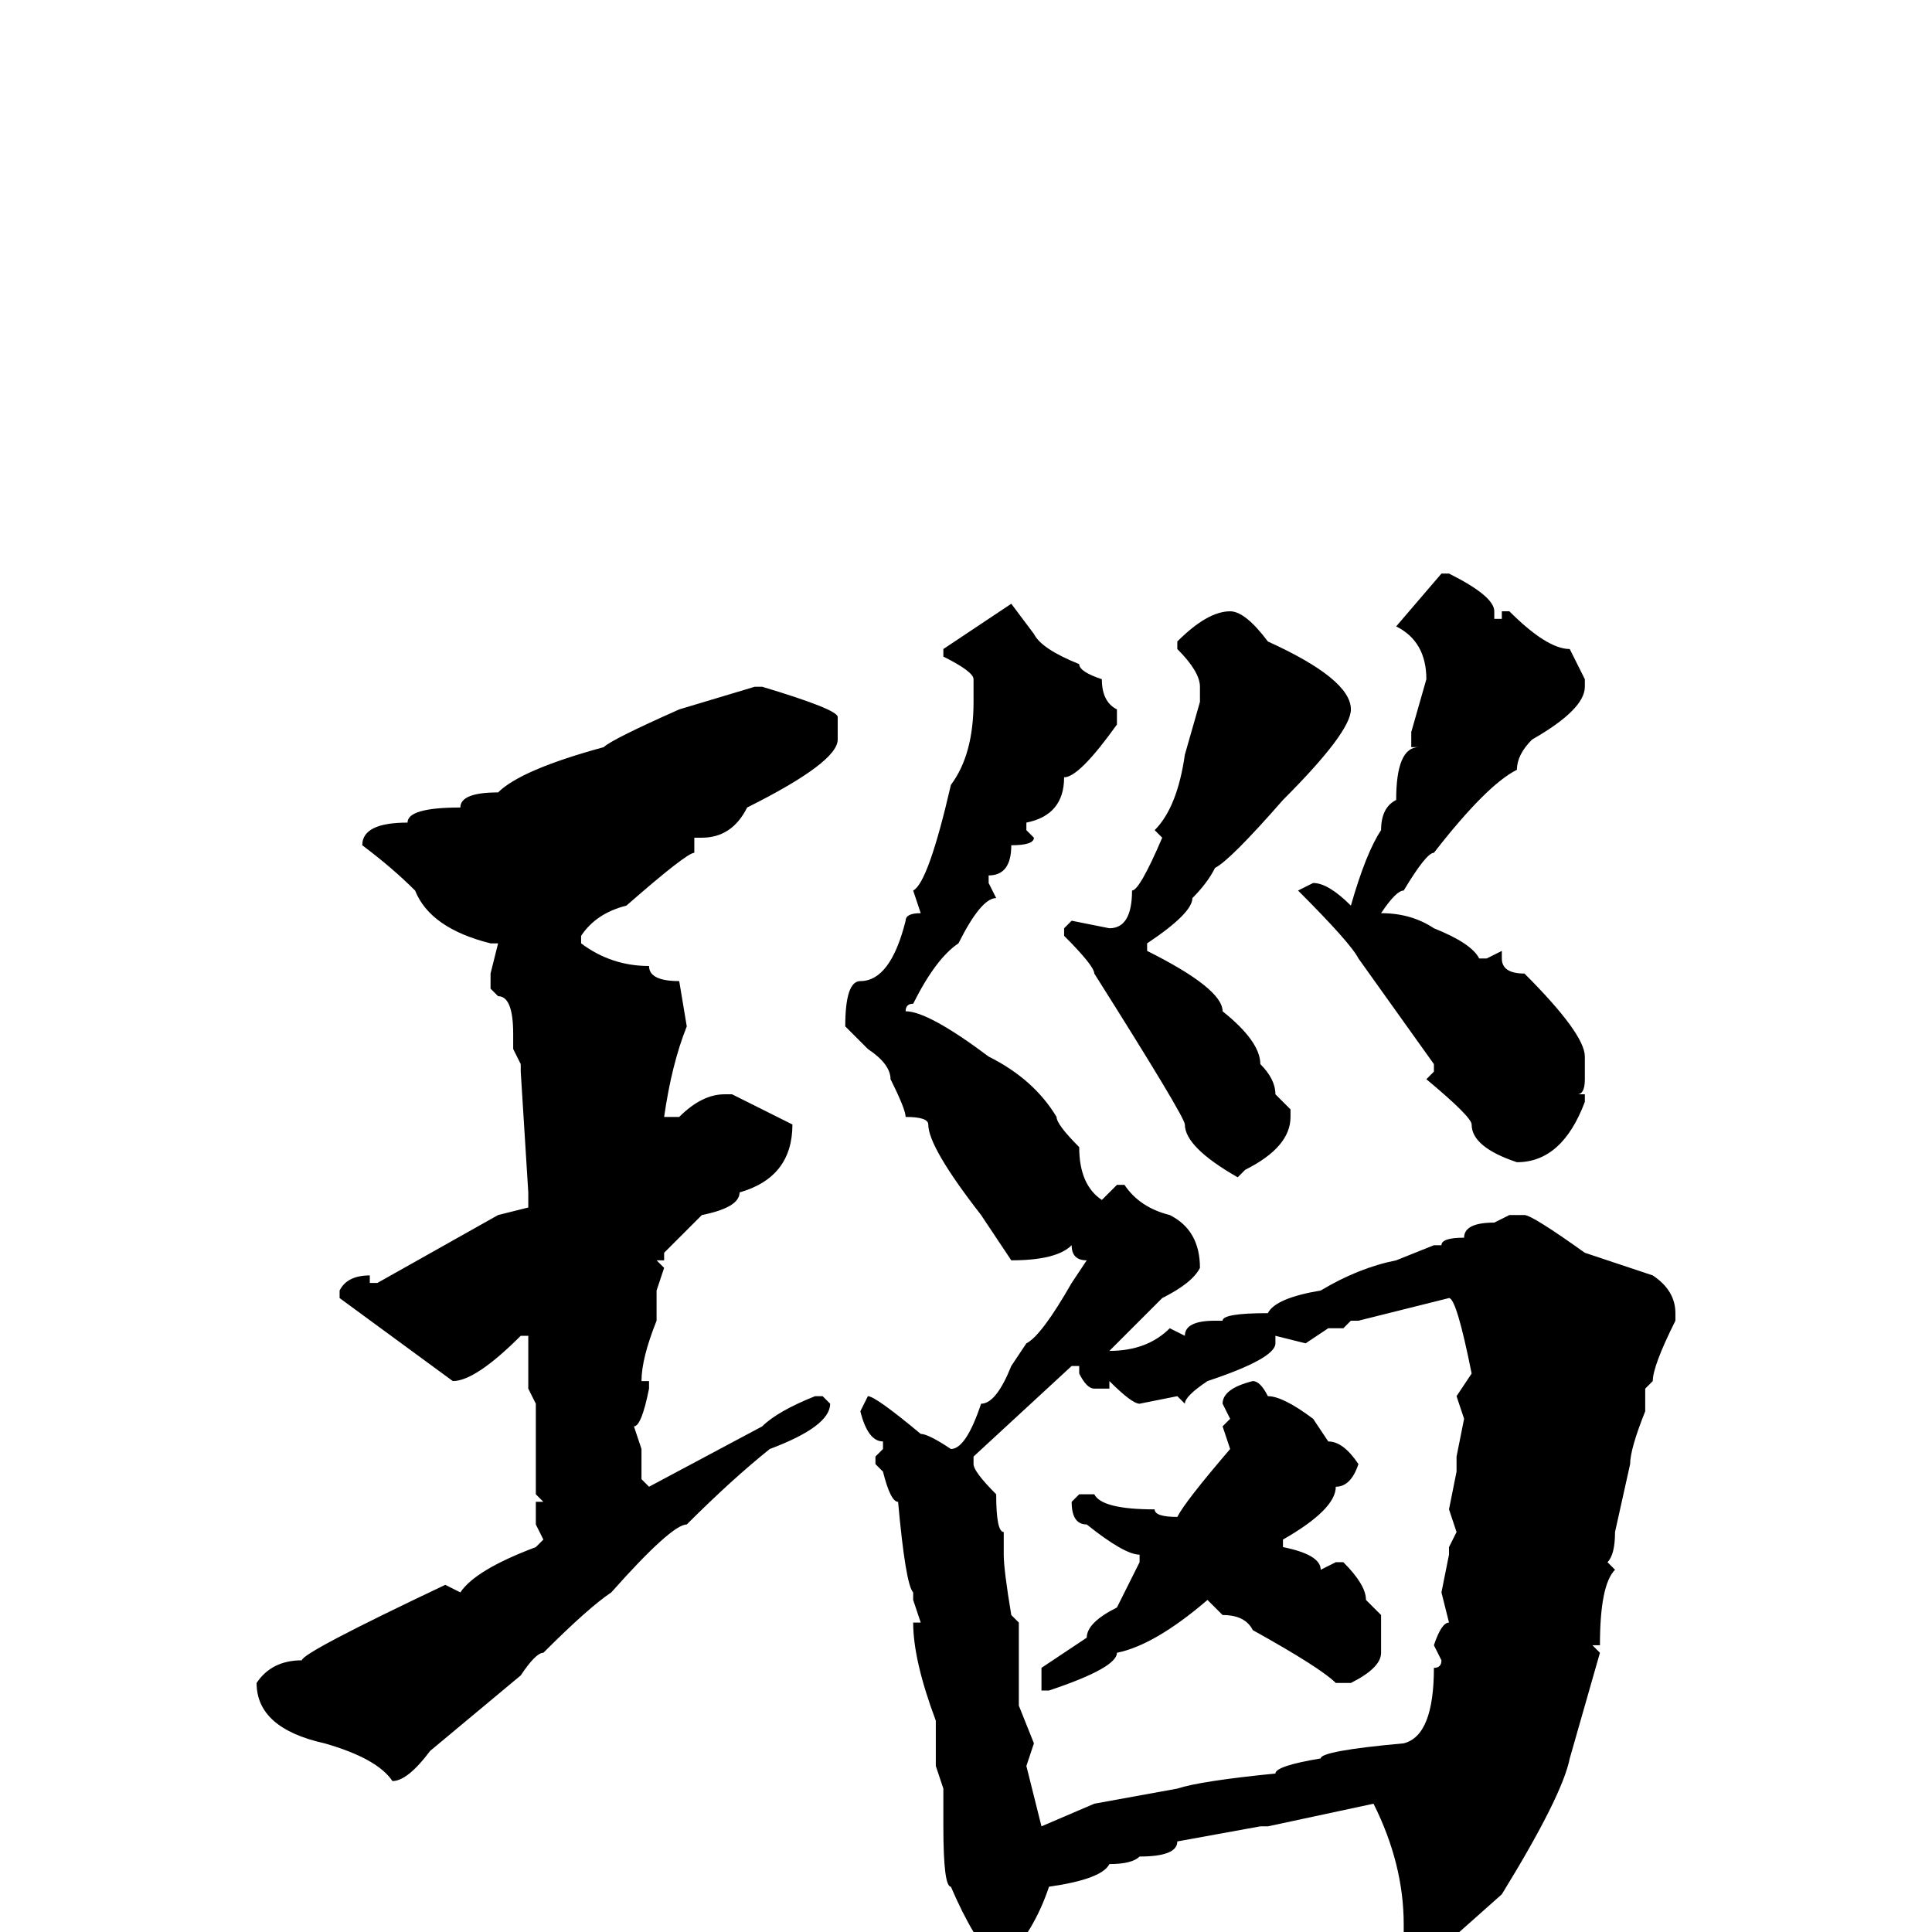 <svg xmlns="http://www.w3.org/2000/svg" viewBox="0 -256 256 256">
	<path fill="#000000" d="M191 -180H192Q198 -177 198 -175V-174H199V-175H200Q205 -170 208 -170L210 -166V-165Q210 -162 203 -158Q201 -156 201 -154Q197 -152 190 -143Q189 -143 186 -138Q185 -138 183 -135Q187 -135 190 -133Q195 -131 196 -129H197L199 -130V-129Q199 -127 202 -127Q210 -119 210 -116V-115V-113Q210 -111 209 -111H210V-110Q207 -102 201 -102Q195 -104 195 -107Q195 -108 189 -113L190 -114V-115L180 -129Q179 -131 172 -138L174 -139Q176 -139 179 -136Q181 -143 183 -146Q183 -149 185 -150Q185 -157 188 -157H187V-159L189 -166Q189 -171 185 -173ZM134 -176L137 -172Q138 -170 143 -168Q143 -167 146 -166Q146 -163 148 -162V-160Q143 -153 141 -153Q141 -148 136 -147V-146L137 -145Q137 -144 134 -144Q134 -140 131 -140V-139L132 -137Q130 -137 127 -131Q124 -129 121 -123Q120 -123 120 -122Q123 -122 131 -116Q137 -113 140 -108Q140 -107 143 -104Q143 -99 146 -97L148 -99H149Q151 -96 155 -95Q159 -93 159 -88Q158 -86 154 -84L147 -77Q152 -77 155 -80L157 -79Q157 -81 161 -81H162Q162 -82 168 -82Q169 -84 175 -85Q180 -88 185 -89L190 -91H191Q191 -92 194 -92Q194 -94 198 -94L200 -95H202Q203 -95 210 -90L219 -87Q222 -85 222 -82V-81Q219 -75 219 -73L218 -72V-69Q216 -64 216 -62L214 -53Q214 -50 213 -49L214 -48Q212 -46 212 -38H211L212 -37L208 -23Q207 -18 199 -5L190 3L187 4L186 3V-1Q186 -9 182 -17L168 -14H167L156 -12Q156 -10 151 -10Q150 -9 147 -9Q146 -7 139 -6Q137 0 133 4H132Q129 1 126 -6Q125 -6 125 -14V-15V-17V-18V-19L124 -22V-23V-28Q121 -36 121 -41H122L121 -44V-45Q120 -46 119 -57Q118 -57 117 -61L116 -62V-63L117 -64V-65Q115 -65 114 -69L115 -71Q116 -71 122 -66Q123 -66 126 -64Q128 -64 130 -70Q132 -70 134 -75L136 -78Q138 -79 142 -86L144 -89Q142 -89 142 -91Q140 -89 134 -89L130 -95Q123 -104 123 -107Q123 -108 120 -108Q120 -109 118 -113Q118 -115 115 -117L112 -120Q112 -126 114 -126Q118 -126 120 -134Q120 -135 122 -135L121 -138Q123 -139 126 -152Q129 -156 129 -163V-164V-166Q129 -167 125 -169V-170ZM163 -175Q165 -175 168 -171Q179 -166 179 -162Q179 -159 170 -150Q163 -142 161 -141Q160 -139 158 -137Q158 -135 152 -131V-130Q162 -125 162 -122Q167 -118 167 -115Q169 -113 169 -111L171 -109V-108Q171 -104 165 -101L164 -100Q157 -104 157 -107Q157 -108 145 -127Q145 -128 141 -132V-133L142 -134L147 -133Q150 -133 150 -138Q151 -138 154 -145L153 -146Q156 -149 157 -156L159 -163V-165Q159 -167 156 -170V-171Q160 -175 163 -175ZM101 -165Q111 -162 111 -161V-158Q111 -155 99 -149Q97 -145 93 -145H92V-143Q91 -143 83 -136Q79 -135 77 -132V-131Q81 -128 86 -128Q86 -126 90 -126L91 -120Q89 -115 88 -108H89H90Q93 -111 96 -111H97L103 -108L105 -107Q105 -100 98 -98Q98 -96 93 -95L88 -90V-89H87L88 -88L87 -85V-81Q85 -76 85 -73H86V-72Q85 -67 84 -67L85 -64V-60L86 -59L101 -67Q103 -69 108 -71H109L110 -70Q110 -67 102 -64Q97 -60 91 -54Q89 -54 81 -45Q78 -43 72 -37Q71 -37 69 -34L57 -24Q54 -20 52 -20Q50 -23 43 -25Q34 -27 34 -33Q36 -36 40 -36Q40 -37 59 -46L61 -45Q63 -48 71 -51L72 -52L71 -54V-57H72L71 -58V-70L70 -72V-75V-76V-79H69Q63 -73 60 -73L45 -84V-85Q46 -87 49 -87V-86H50L66 -95L70 -96V-98L69 -114V-115L68 -117V-118V-119Q68 -124 66 -124L65 -125V-127L66 -131H65Q57 -133 55 -138Q52 -141 48 -144Q48 -147 54 -147Q54 -149 61 -149Q61 -151 66 -151Q69 -154 80 -157Q81 -158 90 -162L100 -165ZM180 -81H179L178 -80H176L173 -78L169 -79V-78Q169 -76 160 -73Q157 -71 157 -70L156 -71L151 -70Q150 -70 147 -73V-72H145Q144 -72 143 -74V-75H142L129 -63V-62Q129 -61 132 -58Q132 -53 133 -53V-50Q133 -48 134 -42L135 -41V-38V-32V-30L137 -25L136 -22L138 -14L145 -17L156 -19Q159 -20 169 -21Q169 -22 175 -23Q175 -24 186 -25Q190 -26 190 -35Q191 -35 191 -36L190 -38Q191 -41 192 -41L191 -45L192 -50V-51L193 -53L192 -56L193 -61V-63L194 -68L193 -71L195 -74Q193 -84 192 -84ZM166 -73Q167 -73 168 -71Q170 -71 174 -68L176 -65Q178 -65 180 -62Q179 -59 177 -59Q177 -56 170 -52V-51Q175 -50 175 -48L177 -49H178Q181 -46 181 -44L183 -42V-37Q183 -35 179 -33H177Q175 -35 166 -40Q165 -42 162 -42L160 -44Q153 -38 148 -37Q148 -35 139 -32H138V-35L144 -39Q144 -41 148 -43L151 -49V-50Q149 -50 144 -54Q142 -54 142 -57L143 -58H145Q146 -56 153 -56Q153 -55 156 -55Q157 -57 163 -64L162 -67L163 -68L162 -70Q162 -72 166 -73Z"/>
</svg>